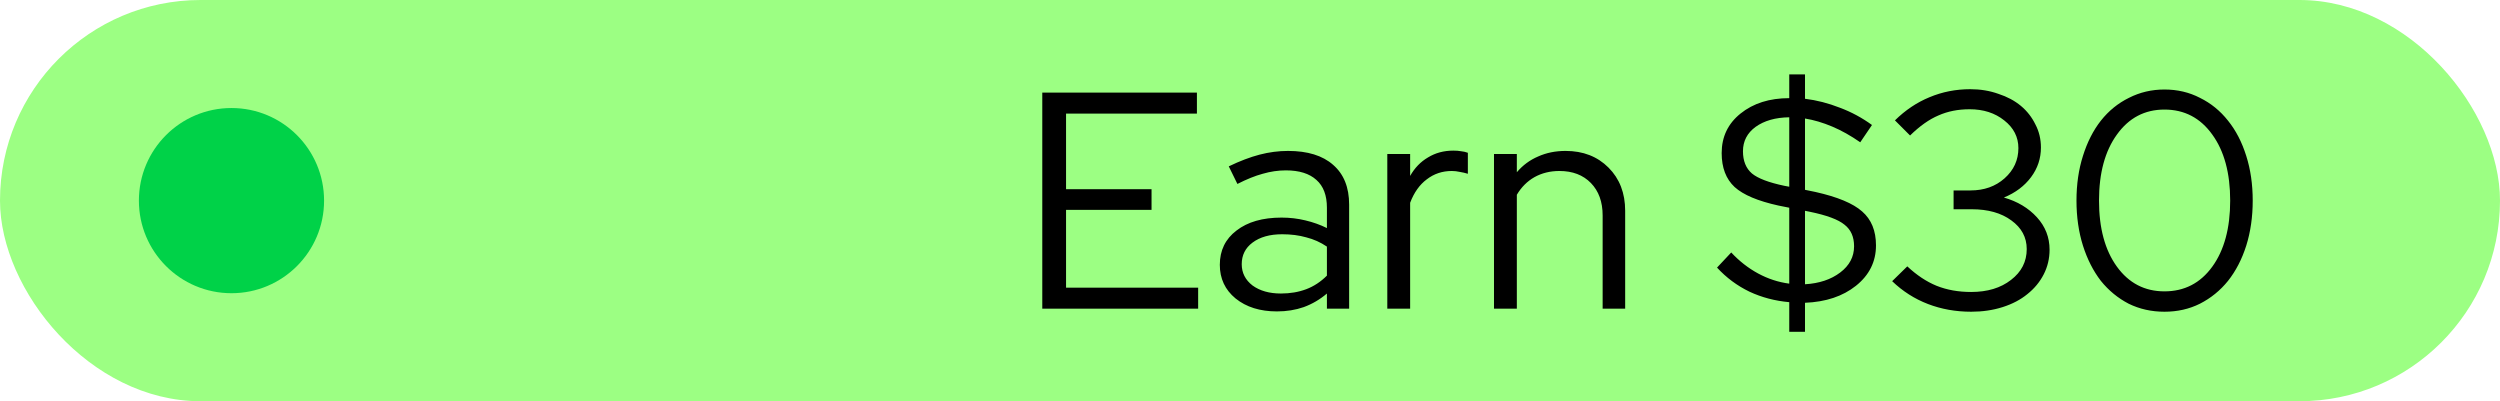<svg width="162" height="26" viewBox="0 0 162 26" fill="none" xmlns="http://www.w3.org/2000/svg">
<rect width="162" height="26" rx="13" fill="#9CFF83"/>
<path d="M67.54 20V6H77.56V7.36H69.08V12.26H74.62V13.6H69.08V18.64H77.64V20H67.54ZM82.744 20.18C81.651 20.18 80.758 19.9 80.064 19.34C79.384 18.78 79.044 18.053 79.044 17.16C79.044 16.227 79.404 15.487 80.124 14.94C80.844 14.38 81.818 14.1 83.044 14.1C83.578 14.1 84.091 14.16 84.584 14.28C85.091 14.4 85.558 14.567 85.984 14.78V13.46C85.984 12.66 85.758 12.06 85.304 11.66C84.851 11.247 84.191 11.04 83.324 11.04C82.831 11.04 82.331 11.113 81.824 11.26C81.331 11.393 80.784 11.613 80.184 11.92L79.624 10.78C80.344 10.433 81.011 10.18 81.624 10.02C82.238 9.86 82.851 9.78 83.464 9.78C84.731 9.78 85.704 10.08 86.384 10.68C87.078 11.28 87.424 12.14 87.424 13.26V20H85.984V19.02C85.531 19.407 85.031 19.7 84.484 19.9C83.951 20.087 83.371 20.18 82.744 20.18ZM80.464 17.12C80.464 17.68 80.698 18.14 81.164 18.5C81.644 18.847 82.258 19.02 83.004 19.02C83.604 19.02 84.151 18.927 84.644 18.74C85.138 18.553 85.584 18.26 85.984 17.86V15.98C85.571 15.7 85.124 15.5 84.644 15.38C84.178 15.247 83.658 15.18 83.084 15.18C82.284 15.18 81.644 15.36 81.164 15.72C80.698 16.067 80.464 16.533 80.464 17.12ZM89.897 20V9.98H91.377V11.4C91.67 10.88 92.057 10.48 92.537 10.2C93.017 9.907 93.563 9.76 94.177 9.76C94.363 9.76 94.53 9.773 94.677 9.8C94.823 9.813 94.97 9.847 95.117 9.9V11.26C94.943 11.207 94.77 11.167 94.597 11.14C94.423 11.1 94.25 11.08 94.077 11.08C93.463 11.08 92.923 11.26 92.457 11.62C91.99 11.967 91.63 12.473 91.377 13.14V20H89.897ZM96.811 20V9.98H98.291V11.16C98.677 10.707 99.137 10.367 99.671 10.14C100.204 9.9 100.797 9.78 101.451 9.78C102.584 9.78 103.511 10.14 104.231 10.86C104.951 11.58 105.311 12.513 105.311 13.66V20H103.851V13.96C103.851 13.08 103.597 12.38 103.091 11.86C102.584 11.34 101.904 11.08 101.051 11.08C100.451 11.08 99.911 11.213 99.431 11.48C98.964 11.747 98.584 12.127 98.291 12.62V20H96.811ZM115.944 21.5V19.58C115.024 19.5 114.164 19.273 113.364 18.9C112.564 18.513 111.864 17.993 111.264 17.34L112.184 16.36C112.704 16.92 113.284 17.373 113.924 17.72C114.564 18.067 115.238 18.287 115.944 18.38V13.46L115.244 13.32C113.911 13.027 112.964 12.627 112.404 12.12C111.844 11.6 111.564 10.867 111.564 9.92C111.564 8.867 111.971 8.013 112.784 7.36C113.611 6.693 114.664 6.36 115.944 6.36V4.82H116.964V6.4C117.724 6.493 118.478 6.687 119.224 6.98C119.971 7.26 120.664 7.633 121.304 8.1L120.544 9.22C119.931 8.793 119.324 8.453 118.724 8.2C118.124 7.947 117.538 7.773 116.964 7.68V12.3L117.644 12.44C119.071 12.76 120.078 13.18 120.664 13.7C121.264 14.22 121.564 14.953 121.564 15.9C121.564 16.953 121.131 17.827 120.264 18.52C119.411 19.2 118.311 19.567 116.964 19.62V21.5H115.944ZM115.624 12.04L115.944 12.1V7.6C115.051 7.613 114.324 7.82 113.764 8.22C113.218 8.62 112.944 9.147 112.944 9.8C112.944 10.427 113.138 10.907 113.524 11.24C113.911 11.56 114.611 11.827 115.624 12.04ZM117.264 13.72L116.964 13.66V18.42C117.884 18.367 118.644 18.113 119.244 17.66C119.844 17.207 120.144 16.64 120.144 15.96C120.144 15.347 119.938 14.88 119.524 14.56C119.124 14.227 118.371 13.947 117.264 13.72ZM132.812 16.18C132.812 16.753 132.685 17.287 132.432 17.78C132.179 18.273 131.825 18.7 131.372 19.06C130.932 19.42 130.399 19.7 129.772 19.9C129.145 20.1 128.465 20.2 127.732 20.2C126.732 20.2 125.799 20.033 124.932 19.7C124.065 19.367 123.292 18.873 122.612 18.22L123.592 17.26C124.205 17.833 124.839 18.253 125.492 18.52C126.159 18.787 126.905 18.92 127.732 18.92C128.785 18.92 129.645 18.66 130.312 18.14C130.992 17.62 131.332 16.953 131.332 16.14C131.332 15.38 130.999 14.76 130.332 14.28C129.679 13.8 128.825 13.56 127.772 13.56H126.592V12.34H127.692C128.572 12.34 129.305 12.08 129.892 11.56C130.492 11.027 130.792 10.373 130.792 9.6C130.792 8.88 130.485 8.28 129.872 7.8C129.272 7.32 128.525 7.08 127.632 7.08C126.885 7.08 126.212 7.213 125.612 7.48C125.012 7.733 124.399 8.167 123.772 8.78L122.792 7.8C123.472 7.133 124.219 6.633 125.032 6.3C125.859 5.953 126.739 5.78 127.672 5.78C128.325 5.78 128.932 5.88 129.492 6.08C130.065 6.267 130.552 6.527 130.952 6.86C131.352 7.193 131.665 7.593 131.892 8.06C132.132 8.513 132.252 9.013 132.252 9.56C132.252 10.267 132.039 10.907 131.612 11.48C131.185 12.053 130.599 12.493 129.852 12.8C130.732 13.053 131.445 13.48 131.992 14.08C132.539 14.68 132.812 15.38 132.812 16.18ZM140.256 20.2C139.416 20.2 138.643 20.027 137.936 19.68C137.243 19.32 136.643 18.827 136.136 18.2C135.643 17.56 135.256 16.8 134.976 15.92C134.696 15.027 134.556 14.053 134.556 13C134.556 11.947 134.696 10.98 134.976 10.1C135.256 9.207 135.643 8.447 136.136 7.82C136.643 7.18 137.25 6.687 137.956 6.34C138.663 5.98 139.43 5.8 140.256 5.8C141.096 5.8 141.863 5.98 142.556 6.34C143.263 6.687 143.87 7.18 144.376 7.82C144.883 8.447 145.276 9.207 145.556 10.1C145.836 10.98 145.976 11.947 145.976 13C145.976 14.053 145.836 15.027 145.556 15.92C145.276 16.8 144.883 17.56 144.376 18.2C143.87 18.827 143.263 19.32 142.556 19.68C141.863 20.027 141.096 20.2 140.256 20.2ZM140.256 18.88C141.55 18.88 142.583 18.347 143.356 17.28C144.13 16.213 144.516 14.787 144.516 13C144.516 11.213 144.13 9.787 143.356 8.72C142.583 7.64 141.55 7.1 140.256 7.1C138.976 7.1 137.95 7.64 137.176 8.72C136.403 9.787 136.016 11.213 136.016 13C136.016 14.787 136.403 16.213 137.176 17.28C137.95 18.347 138.976 18.88 140.256 18.88Z" fill="black"/>
<circle cx="15" cy="13" r="6" fill="#00D248"/>
</svg>
